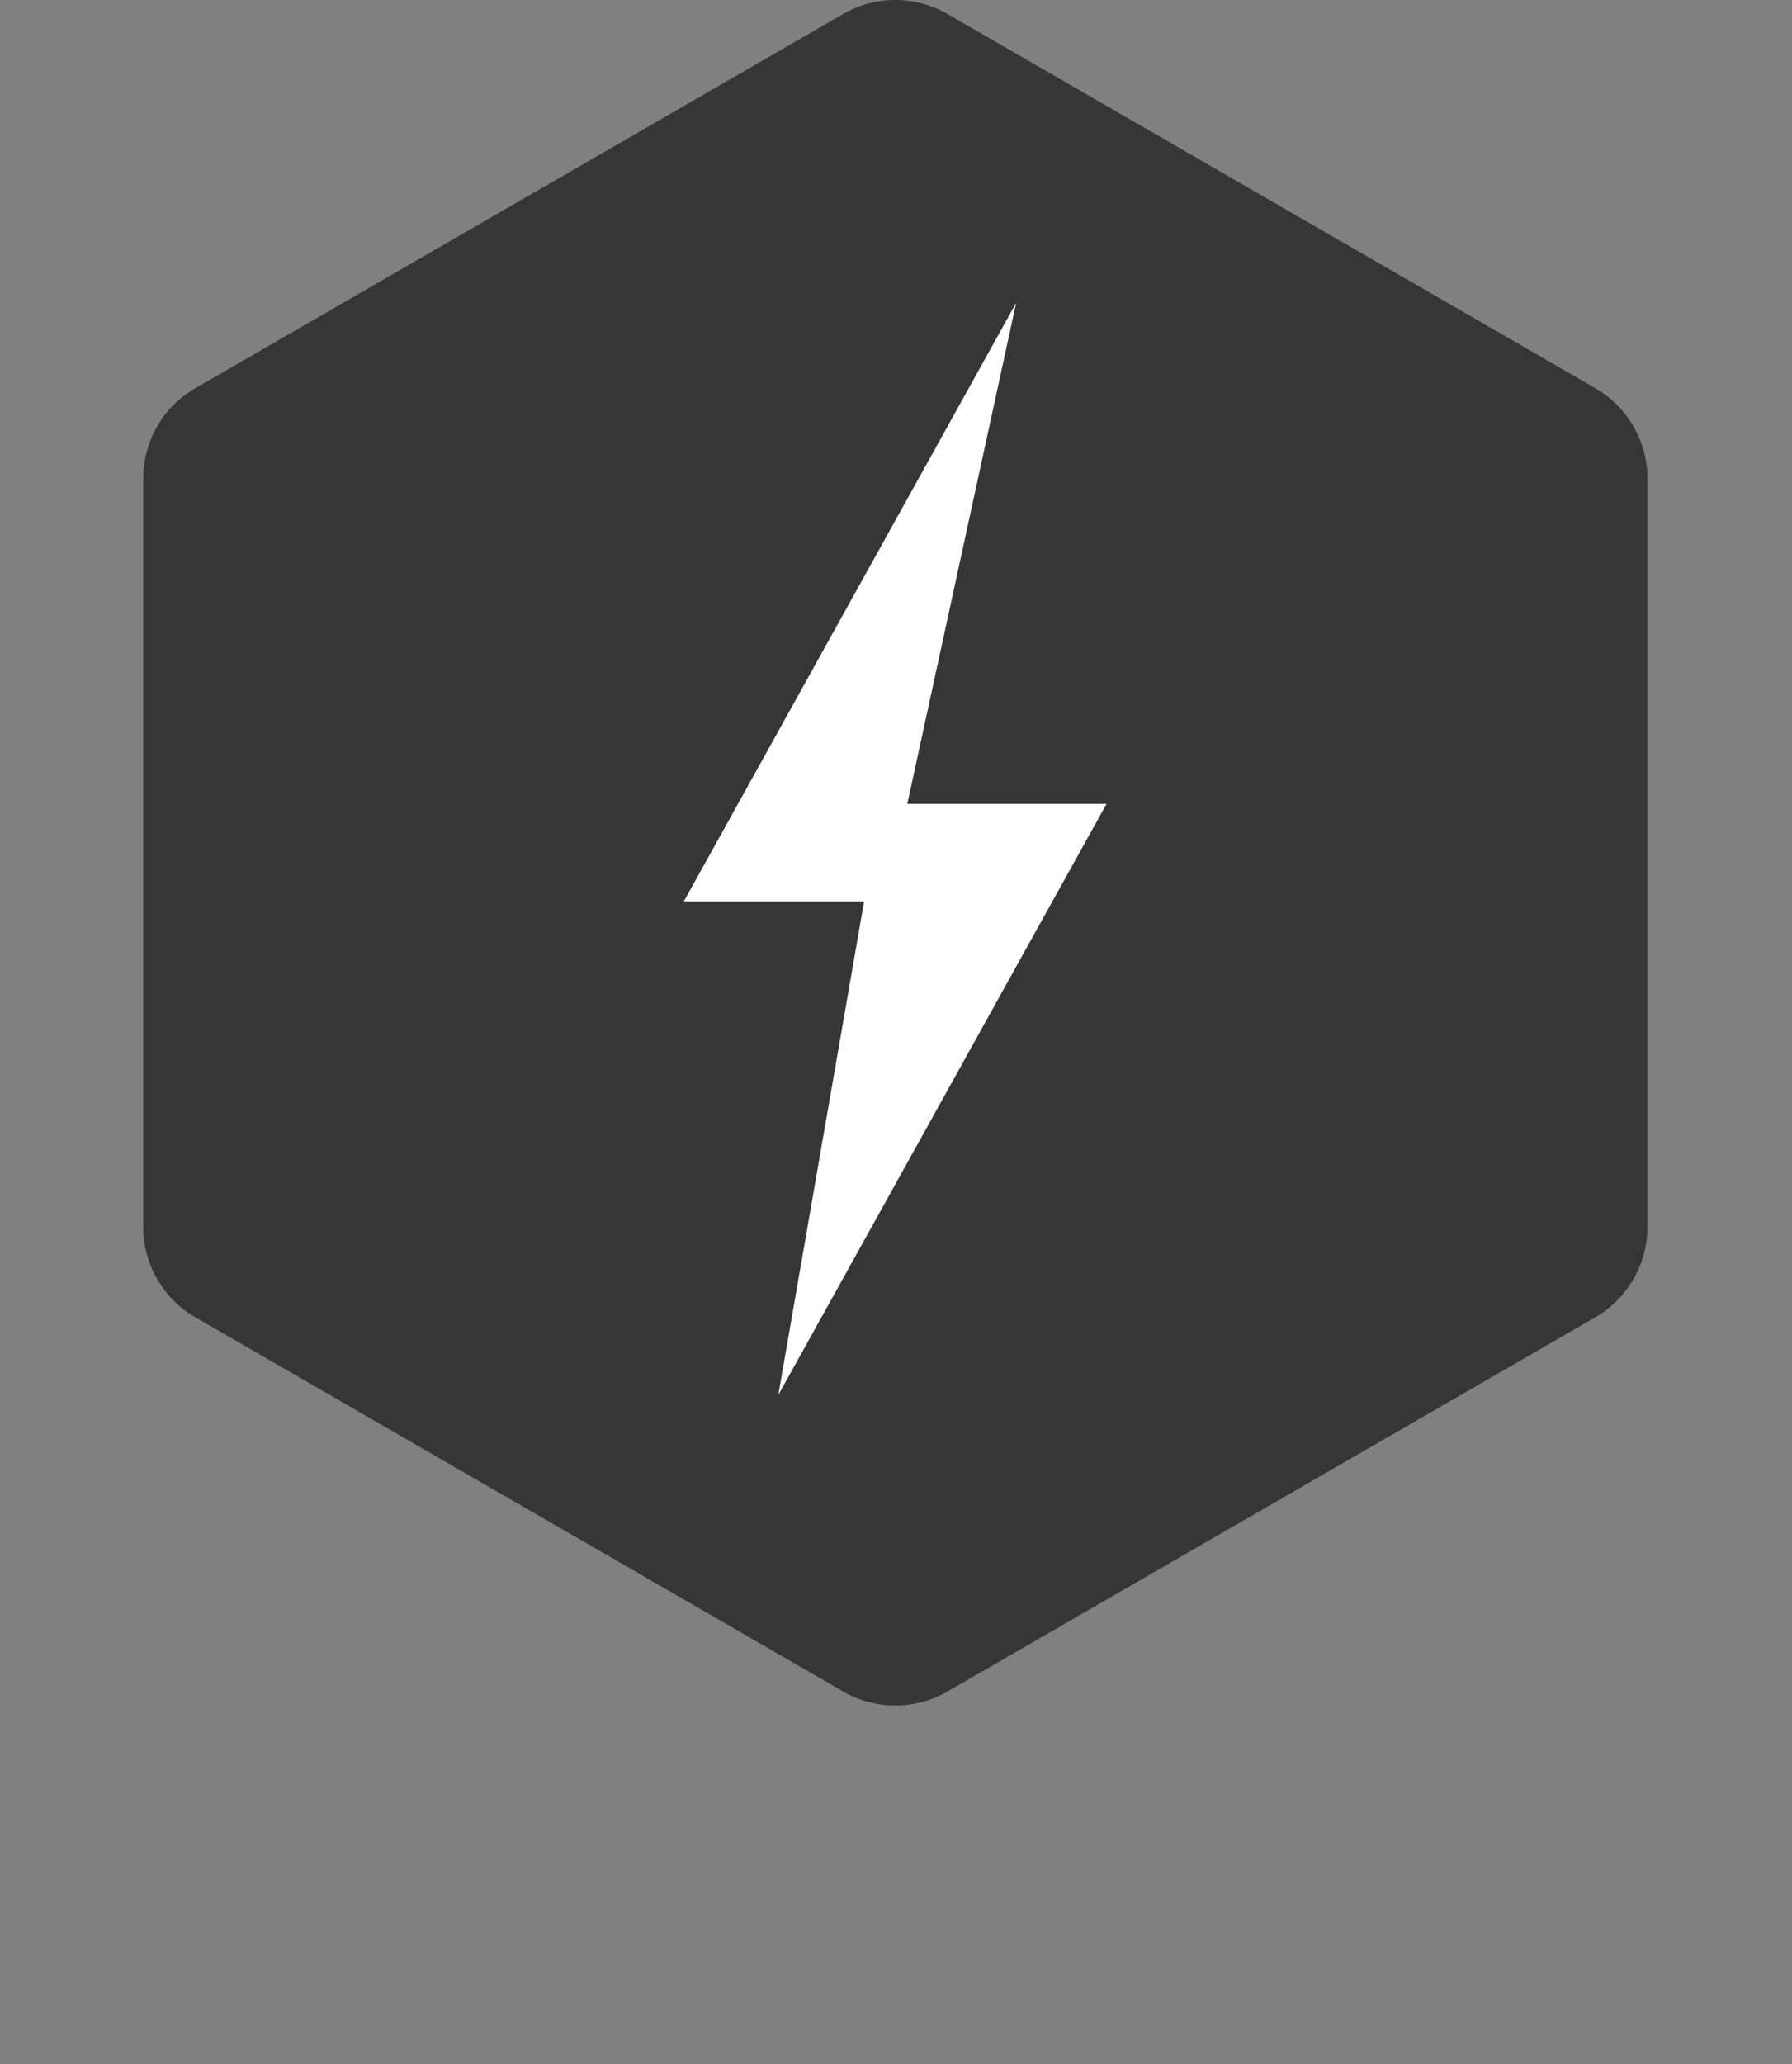 <?xml version="1.0" encoding="UTF-8"?>
<svg
  overflow="visible"
  viewBox="0 -1.1920928955078125e-7 127.683 147"
  xmlns="http://www.w3.org/2000/svg"
>
  <rect x="0" y="-1.1920928955078125e-7" width="127.683" height="147" fill="#808080" stroke="none"/>
  <g transform="scale(.309)">
    <g
      class="ticHtT3HX"
      transform="translate(30.23 -3.717) scale(4.005)"
      fill="#363636"
      light-content="false"
    >
      <path
        d="M47 1.732l37.301 21.536a6 6 0 0 1 3 5.196v43.072a6 6 0 0 1-3 5.196L47 98.268a6 6 0 0 1-6 0L3.699 76.732a6 6 0 0 1-3-5.196V28.464a6 6 0 0 1 3-5.196L41 1.732a6 6 0 0 1 6 0z"
      />
    </g>
    <g
      class="oRZAQyqDBz"
      transform="translate(-43.081 -53) scale(4.99)"
      fill="#fff"
      light-content="true"
    >
      <path
        d="M54.5 27.5L41 51.8h8.1l-3.6 20.7L59 48.2h-9z"
        stroke="#fff"
        stroke-miterlimit="10"
        stroke-width=".902"
      />
    </g>
  </g>
</svg>
